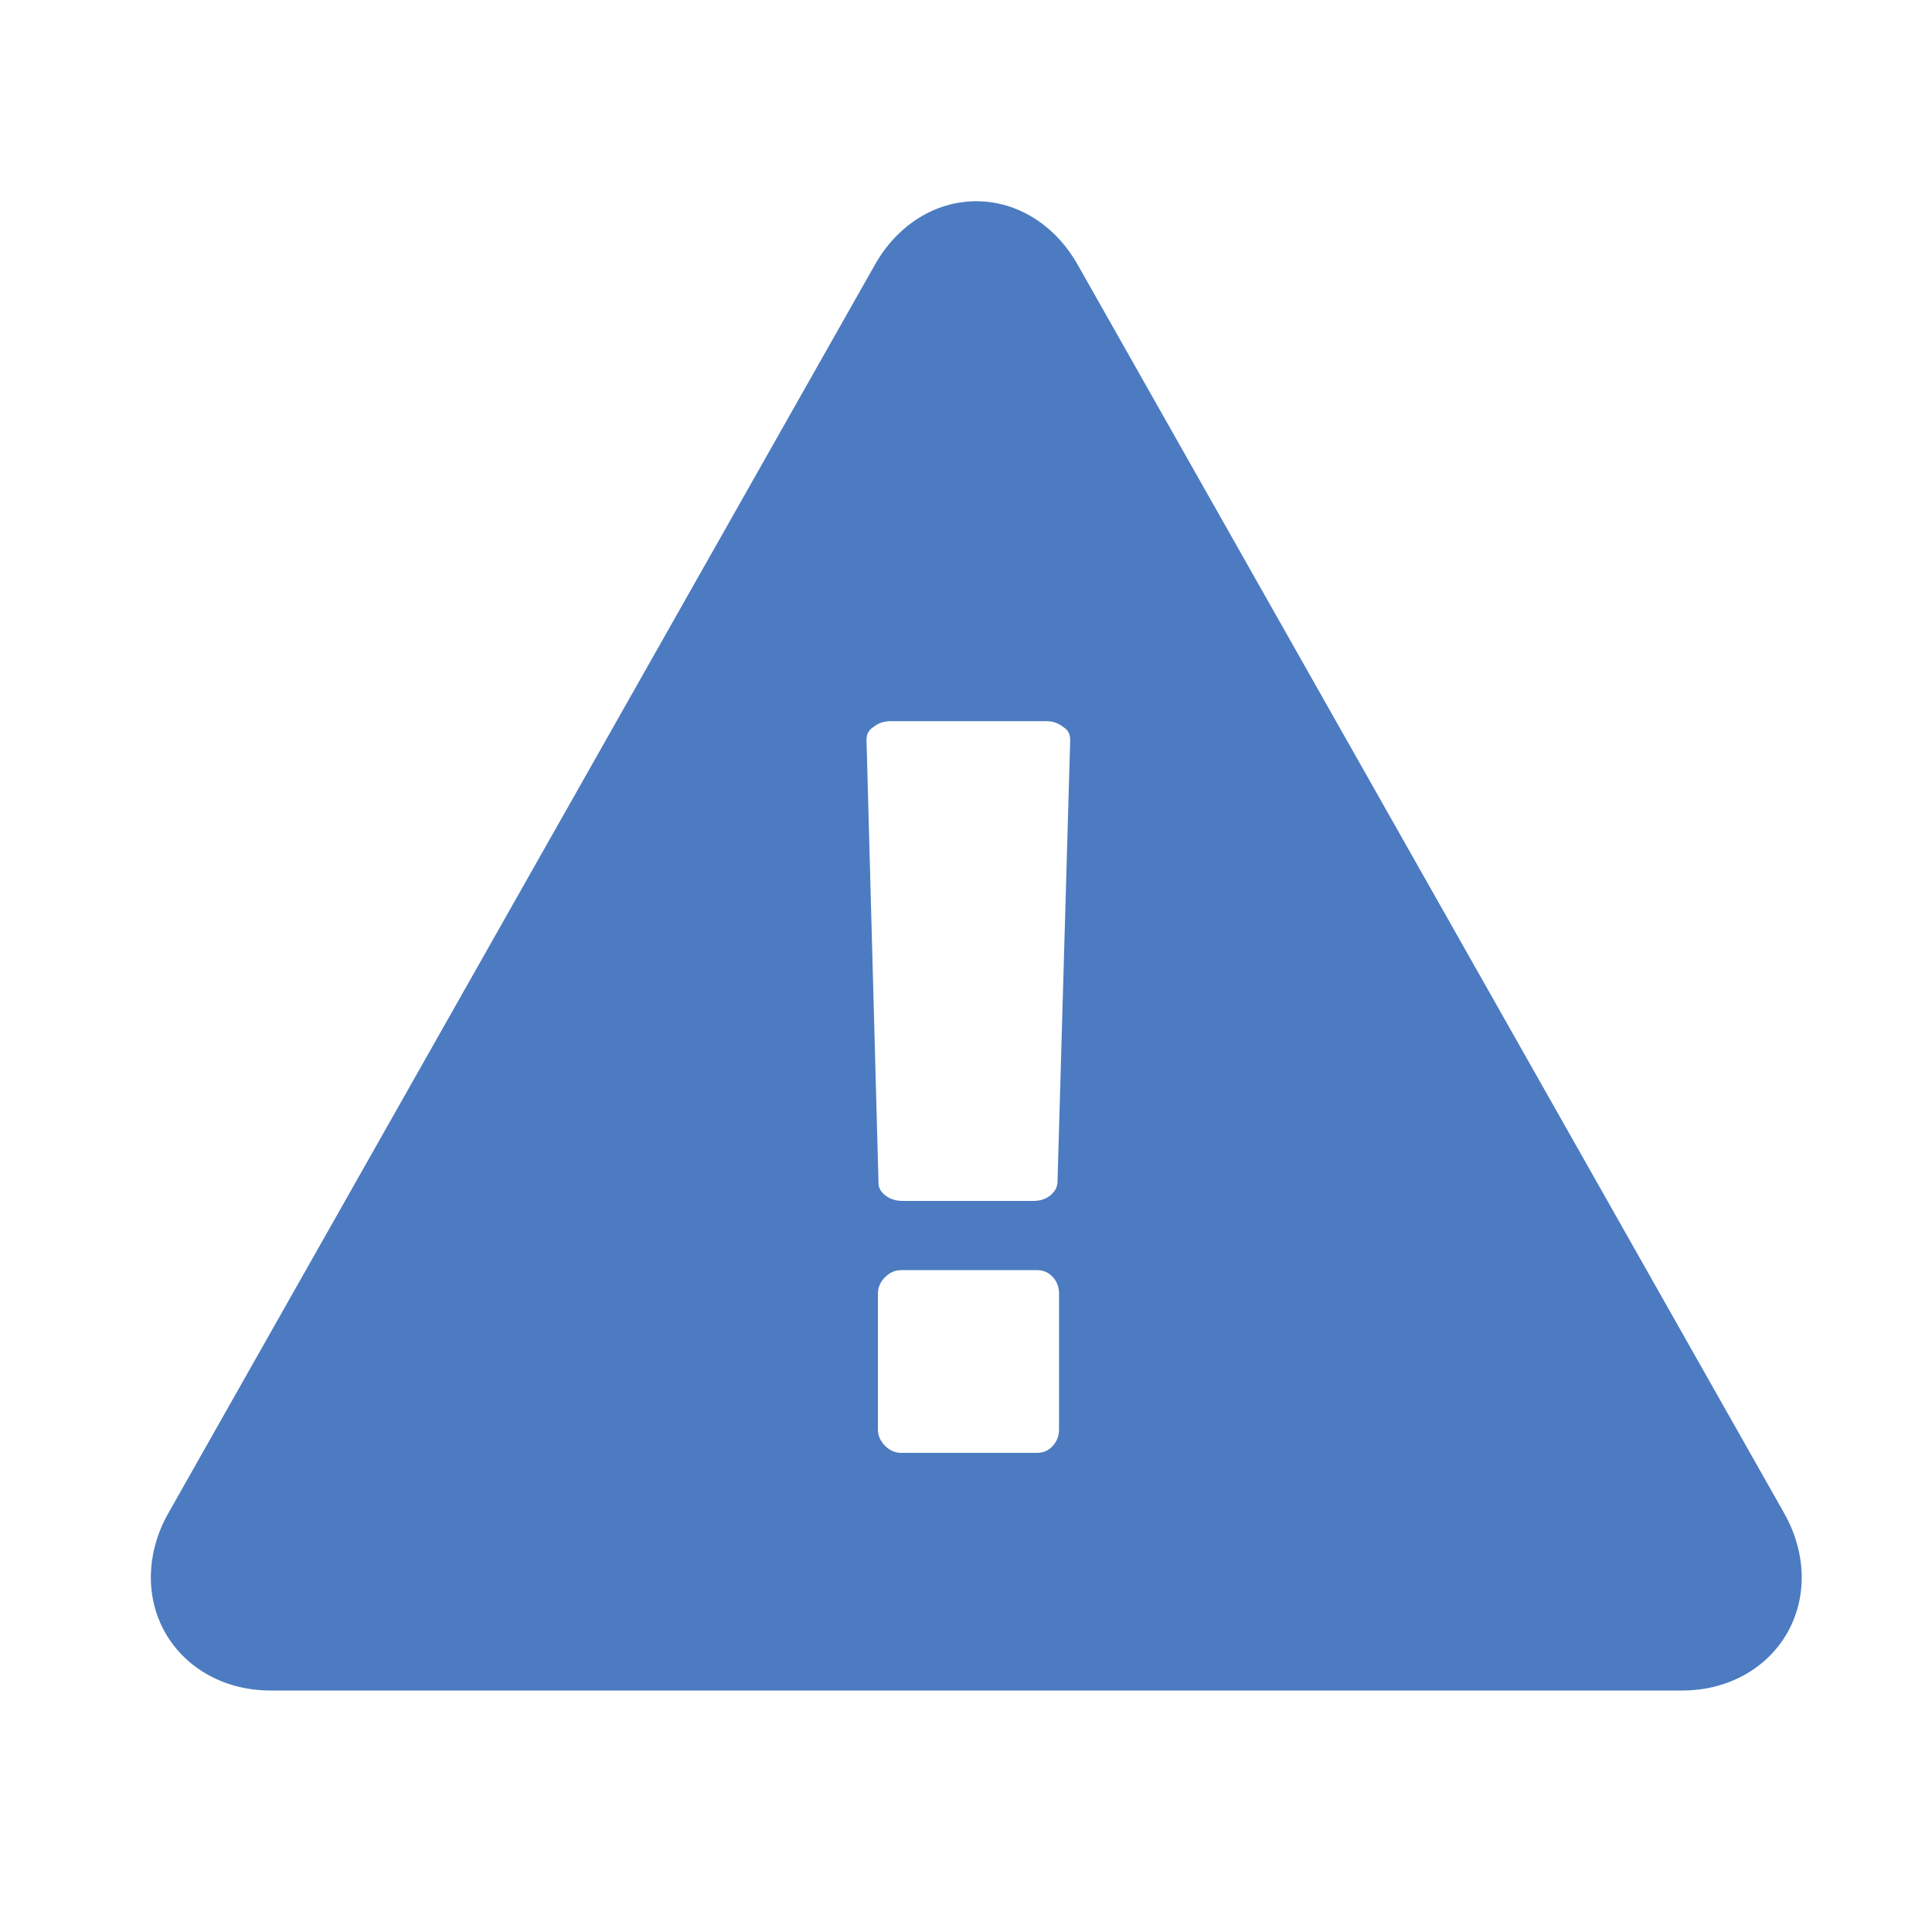 <!-- Generated by IcoMoon.io -->
<svg version="1.1" xmlns="http://www.w3.org/2000/svg" width="32" height="32" viewBox="0 0 32 32">
<title>major-alert</title>
<path fill="#4c7bc1" d="M29.553 25.067c0.369 0.652 0.385 1.396 0.046 1.985s-0.988 0.948-1.734 0.948h-23.389c-0.745 0-1.394-0.359-1.734-0.948s-0.323-1.337 0.046-1.989l11.705-20.681c0.371-0.657 0.999-1.049 1.678-1.049s1.307 0.394 1.678 1.050l11.704 20.683zM17.435 23.951c0.070-0.075 0.106-0.167 0.106-0.278v-2.246c0-0.111-0.035-0.203-0.106-0.278s-0.156-0.112-0.258-0.112h-2.25c-0.101 0-0.191 0.039-0.269 0.118s-0.117 0.17-0.117 0.272v2.247c0 0.102 0.039 0.193 0.117 0.272s0.168 0.118 0.269 0.118h2.25c0.102 0 0.188-0.037 0.258-0.112zM17.515 19.596l0.211-7.343c0-0.095-0.039-0.166-0.117-0.213-0.078-0.063-0.172-0.095-0.281-0.095h-2.578c-0.109 0-0.203 0.032-0.281 0.095-0.078 0.047-0.117 0.118-0.117 0.213l0.199 7.343c0 0.079 0.039 0.148 0.117 0.207s0.172 0.088 0.281 0.088h2.168c0.109 0 0.201-0.029 0.275-0.088s0.115-0.128 0.123-0.207z"></path>
</svg>
